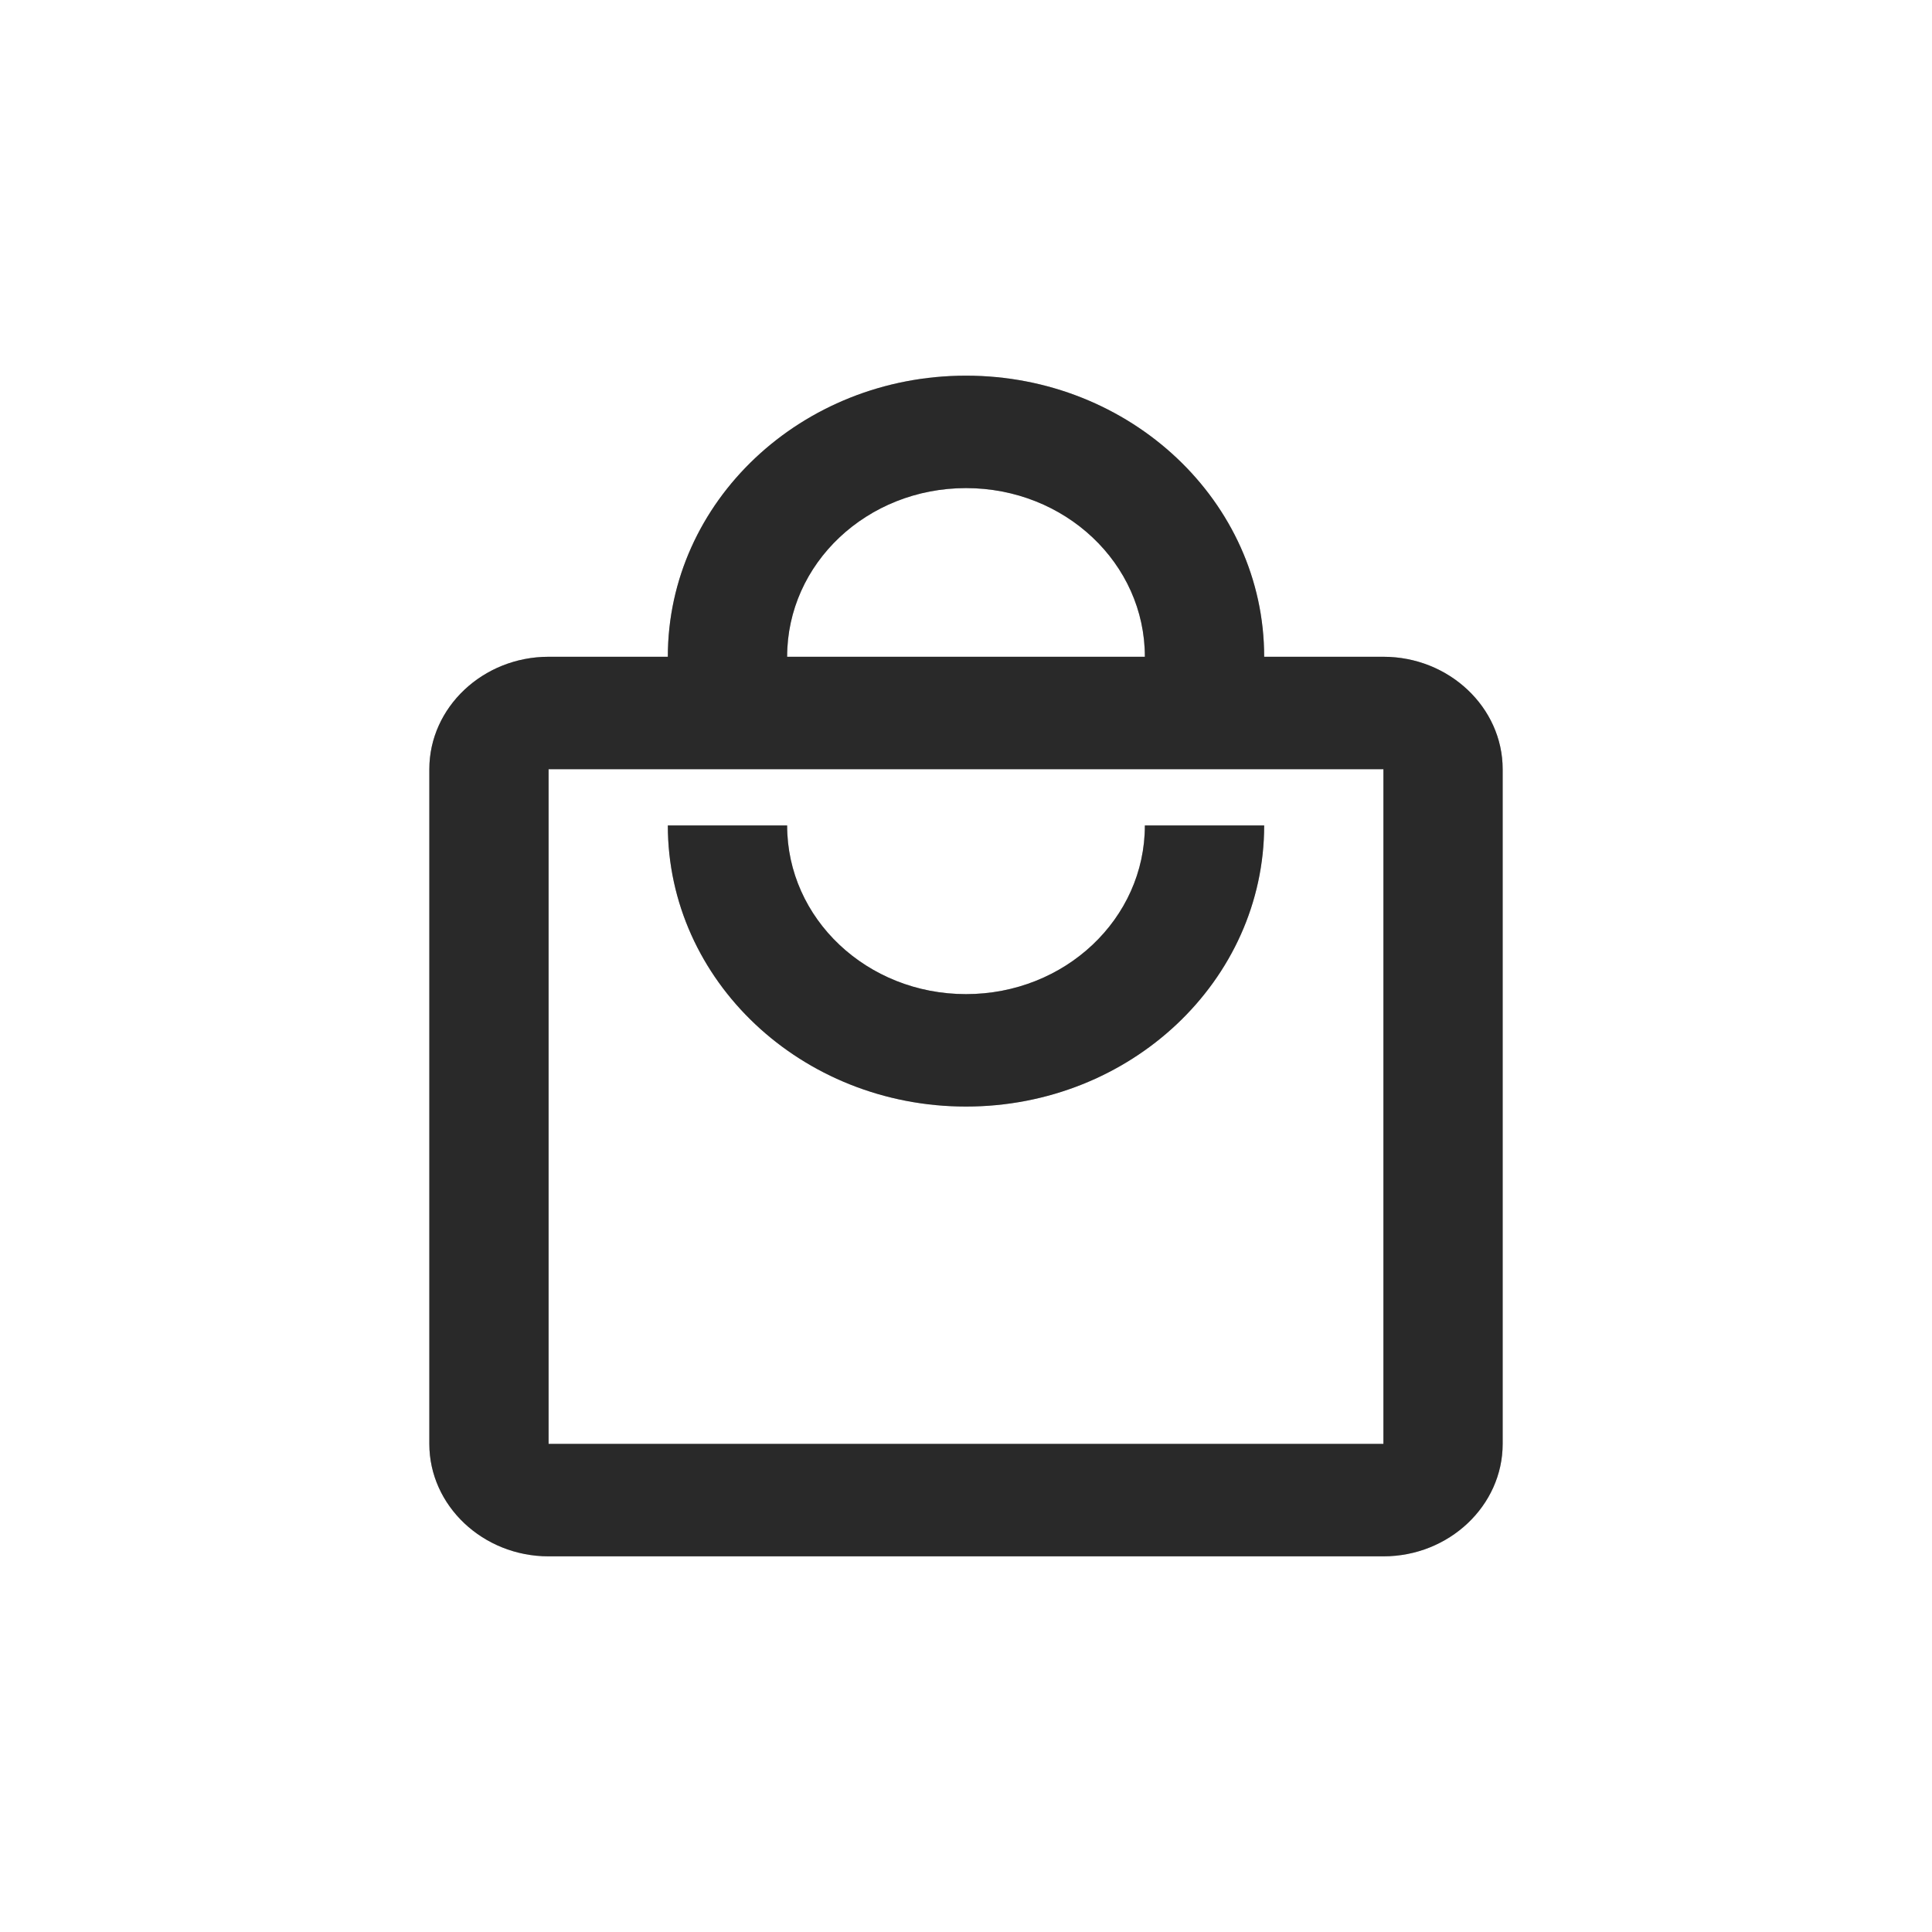 <svg width="36" height="36" viewBox="0 0 36 36" fill="none" xmlns="http://www.w3.org/2000/svg">
<path d="M25.778 12.238H23.556C23.556 9.347 21.067 7 18 7C14.933 7 12.444 9.347 12.444 12.238H10.222C9 12.238 8 13.181 8 14.333V26.905C8 28.057 9 29 10.222 29H25.778C27 29 28 28.057 28 26.905V14.333C28 13.181 27 12.238 25.778 12.238ZM18 9.095C19.844 9.095 21.333 10.499 21.333 12.238H14.667C14.667 10.499 16.156 9.095 18 9.095ZM25.778 26.905H10.222V14.333H25.778V26.905ZM18 18.524C16.156 18.524 14.667 17.12 14.667 15.381H12.444C12.444 18.272 14.933 20.619 18 20.619C21.067 20.619 23.556 18.272 23.556 15.381H21.333C21.333 17.12 19.844 18.524 18 18.524Z" fill="#404040"/>
<path d="M25.778 12.238H23.556C23.556 9.347 21.067 7 18 7C14.933 7 12.444 9.347 12.444 12.238H10.222C9 12.238 8 13.181 8 14.333V26.905C8 28.057 9 29 10.222 29H25.778C27 29 28 28.057 28 26.905V14.333C28 13.181 27 12.238 25.778 12.238ZM18 9.095C19.844 9.095 21.333 10.499 21.333 12.238H14.667C14.667 10.499 16.156 9.095 18 9.095ZM25.778 26.905H10.222V14.333H25.778V26.905ZM18 18.524C16.156 18.524 14.667 17.12 14.667 15.381H12.444C12.444 18.272 14.933 20.619 18 20.619C21.067 20.619 23.556 18.272 23.556 15.381H21.333C21.333 17.12 19.844 18.524 18 18.524Z" fill="black" fill-opacity="0.2"/>
<path d="M25.778 12.238H23.556C23.556 9.347 21.067 7 18 7C14.933 7 12.444 9.347 12.444 12.238H10.222C9 12.238 8 13.181 8 14.333V26.905C8 28.057 9 29 10.222 29H25.778C27 29 28 28.057 28 26.905V14.333C28 13.181 27 12.238 25.778 12.238ZM18 9.095C19.844 9.095 21.333 10.499 21.333 12.238H14.667C14.667 10.499 16.156 9.095 18 9.095ZM25.778 26.905H10.222V14.333H25.778V26.905ZM18 18.524C16.156 18.524 14.667 17.12 14.667 15.381H12.444C12.444 18.272 14.933 20.619 18 20.619C21.067 20.619 23.556 18.272 23.556 15.381H21.333C21.333 17.12 19.844 18.524 18 18.524Z" fill="black" fill-opacity="0.2"/>
</svg>
